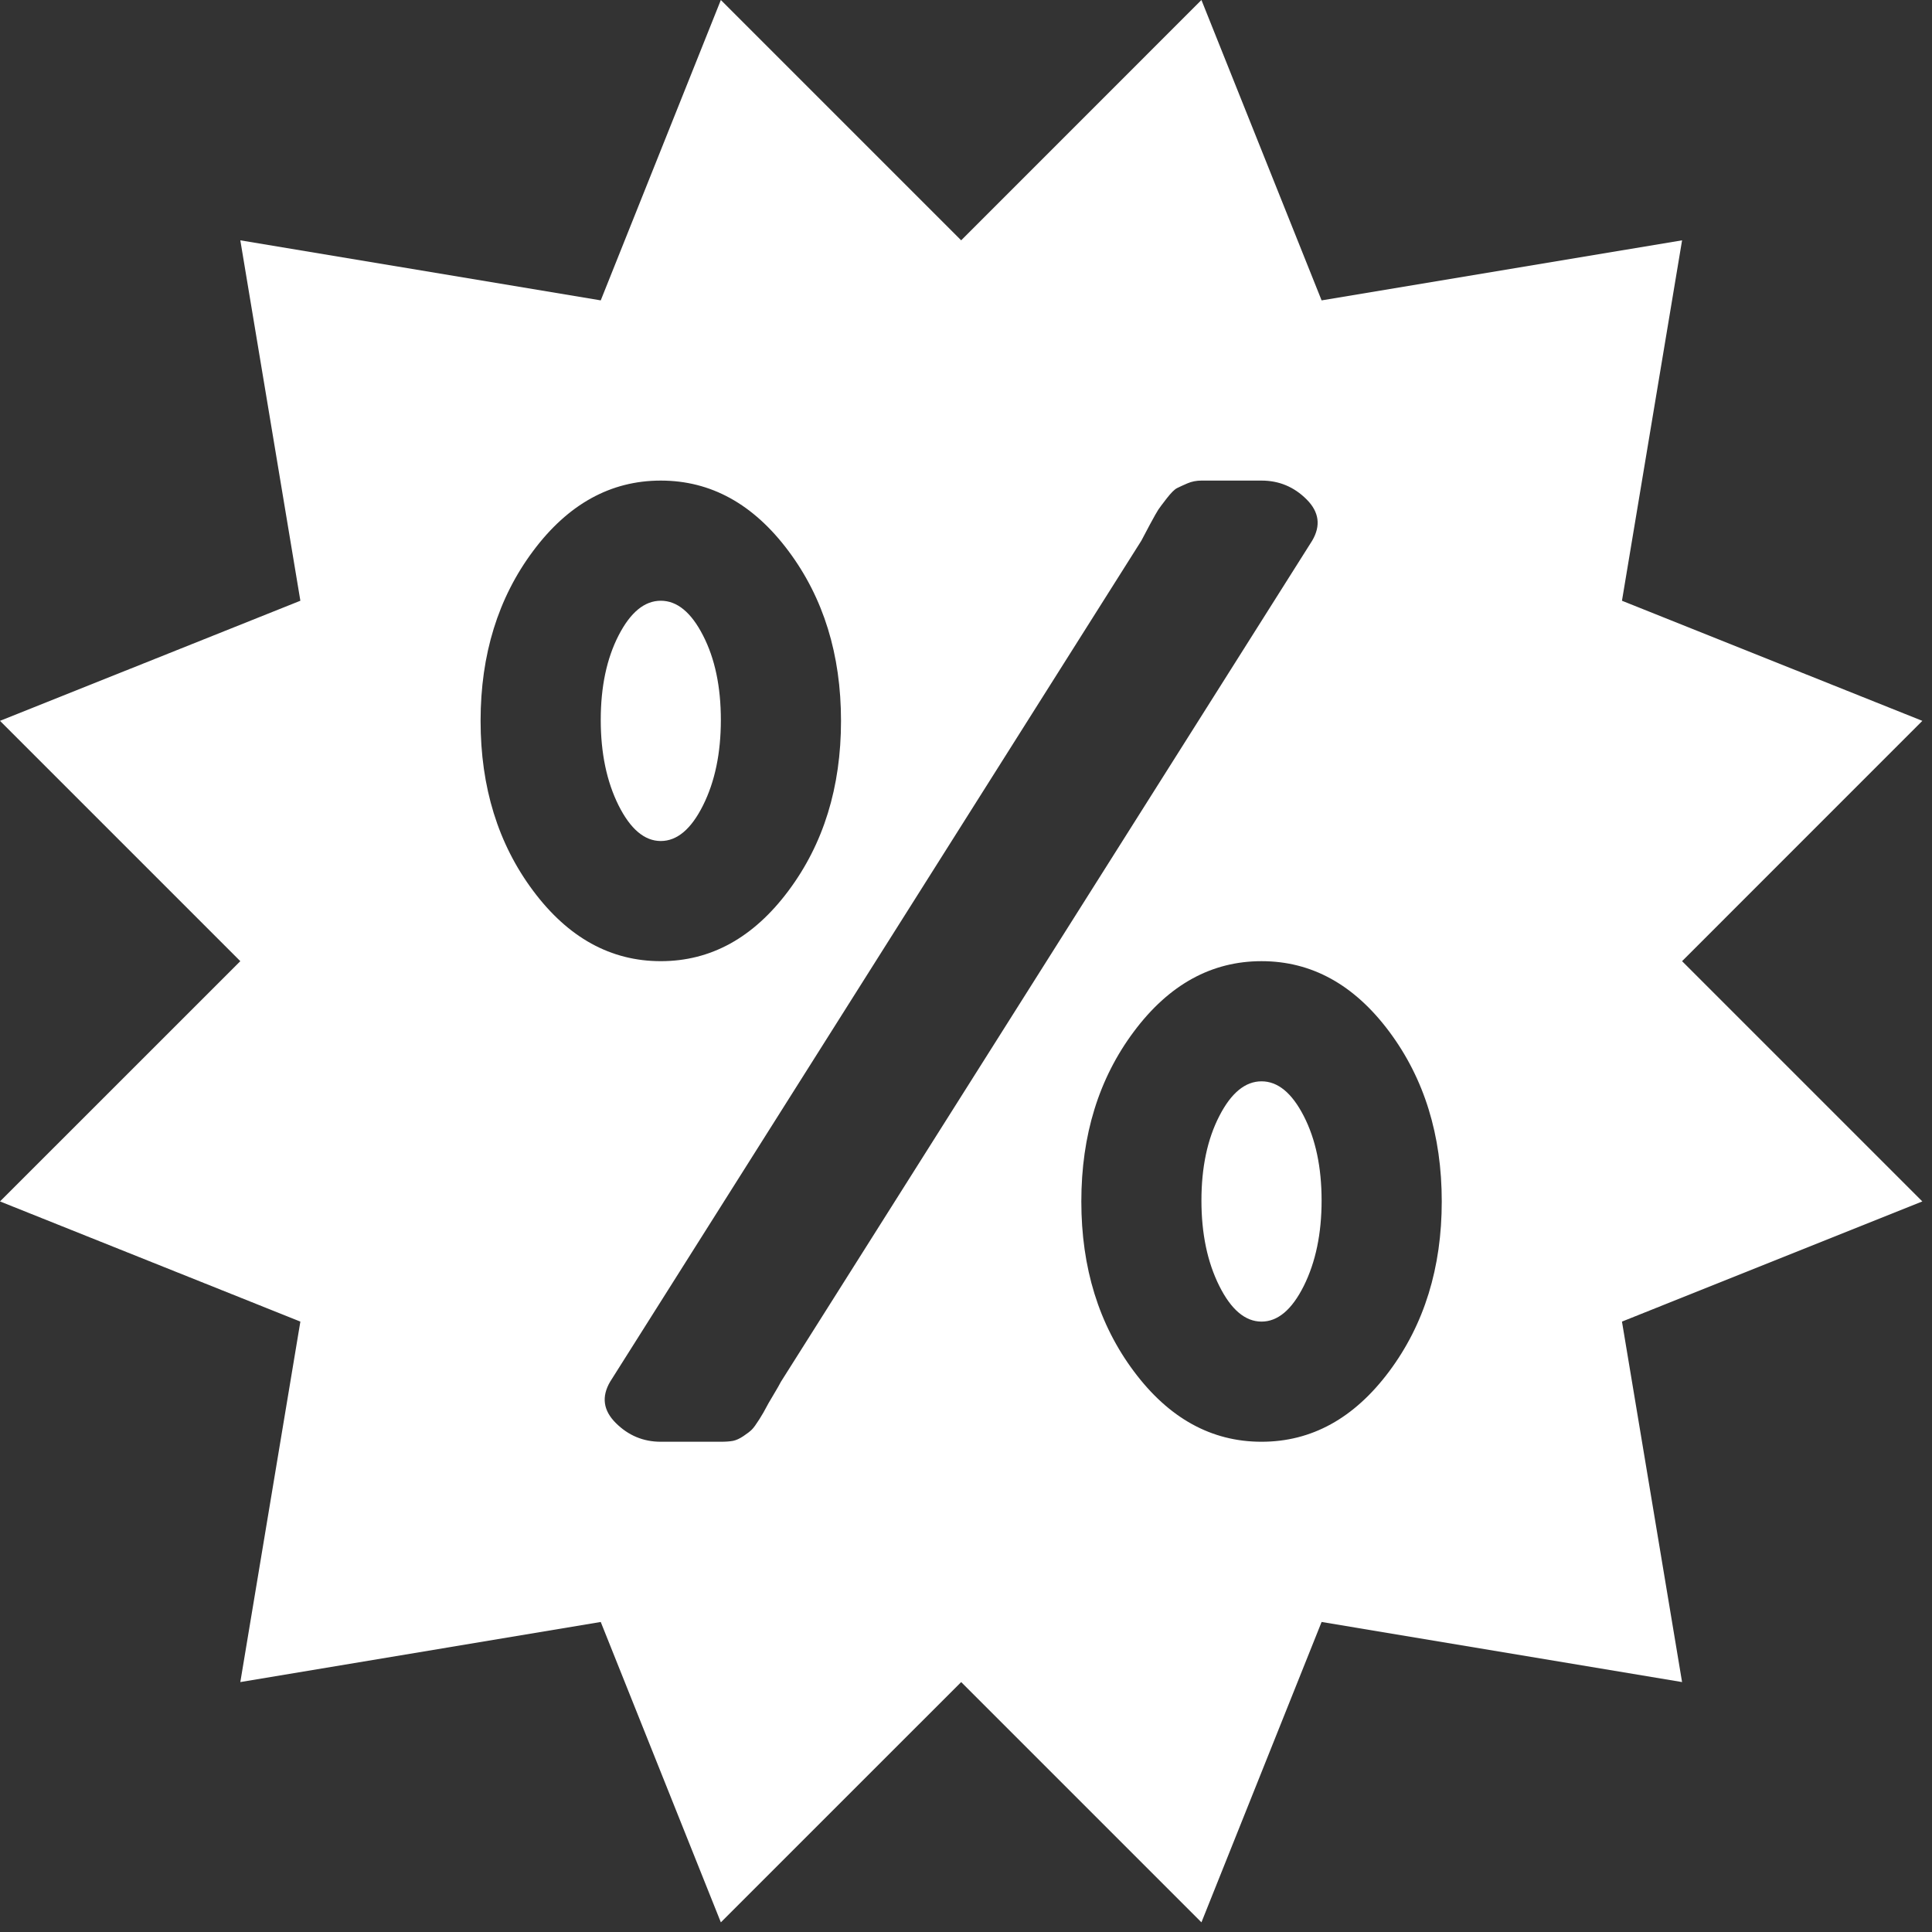<svg width="36" height="36" viewBox="0 0 36 36" fill="none" xmlns="http://www.w3.org/2000/svg">
<rect x="0" y="0" width="36" height="36" fill="#333333" stroke="none"/>
<path d="M31.343 17.91L35.82 22.387L30.223 24.626L31.343 31.343L24.626 30.223L22.387 35.82L17.91 31.343L13.432 35.82L11.194 30.223L4.478 31.343L5.597 24.626L0 22.387L4.478 17.91L0 13.432L5.597 11.194L4.478 4.478L11.194 5.597L13.432 0L17.91 4.478L22.387 0L24.626 5.597L31.343 4.478L30.223 11.194L35.82 13.432L31.343 17.91ZM12.313 8.955C11.38 8.955 10.587 9.392 9.934 10.267C9.281 11.141 8.955 12.197 8.955 13.432C8.955 14.668 9.281 15.724 9.934 16.598C10.587 17.473 11.38 17.91 12.313 17.91C13.246 17.91 14.039 17.473 14.692 16.598C15.345 15.724 15.671 14.668 15.671 13.432C15.671 12.197 15.345 11.141 14.692 10.267C14.039 9.392 13.246 8.955 12.313 8.955ZM23.507 8.955H22.387C22.294 8.955 22.207 8.972 22.125 9.007C22.044 9.042 21.979 9.072 21.933 9.095C21.886 9.118 21.822 9.182 21.74 9.287C21.659 9.392 21.606 9.462 21.583 9.497C21.56 9.532 21.507 9.625 21.425 9.777C21.344 9.929 21.291 10.028 21.268 10.074L11.369 25.746C11.205 26.026 11.24 26.282 11.474 26.515C11.707 26.748 11.987 26.865 12.313 26.865H13.432C13.526 26.865 13.602 26.859 13.66 26.848C13.718 26.836 13.782 26.807 13.852 26.76C13.922 26.713 13.975 26.673 14.01 26.638C14.045 26.603 14.091 26.538 14.15 26.445C14.208 26.352 14.249 26.282 14.272 26.235C14.295 26.189 14.342 26.107 14.412 25.991C14.482 25.874 14.529 25.792 14.552 25.746L24.451 10.074C24.615 9.795 24.58 9.538 24.346 9.305C24.113 9.072 23.833 8.955 23.507 8.955ZM23.507 17.91C22.574 17.91 21.781 18.347 21.128 19.222C20.475 20.096 20.149 21.151 20.149 22.387C20.149 23.623 20.475 24.679 21.128 25.553C21.781 26.428 22.574 26.865 23.507 26.865C24.44 26.865 25.233 26.428 25.886 25.553C26.538 24.679 26.865 23.623 26.865 22.387C26.865 21.151 26.538 20.096 25.886 19.222C25.233 18.347 24.44 17.91 23.507 17.91ZM23.507 24.626C23.204 24.626 22.941 24.405 22.72 23.962C22.498 23.518 22.387 22.988 22.387 22.37C22.387 21.752 22.498 21.227 22.72 20.796C22.941 20.364 23.204 20.149 23.507 20.149C23.81 20.149 24.072 20.364 24.294 20.796C24.515 21.227 24.626 21.752 24.626 22.37C24.626 22.988 24.515 23.518 24.294 23.962C24.072 24.405 23.81 24.626 23.507 24.626ZM12.313 15.671C12.01 15.671 11.748 15.45 11.526 15.007C11.305 14.563 11.194 14.033 11.194 13.415C11.194 12.797 11.305 12.272 11.526 11.841C11.748 11.409 12.01 11.194 12.313 11.194C12.616 11.194 12.879 11.409 13.1 11.841C13.322 12.272 13.432 12.797 13.432 13.415C13.432 14.033 13.322 14.563 13.1 15.007C12.879 15.45 12.616 15.671 12.313 15.671Z" fill="white"/>
</svg>
